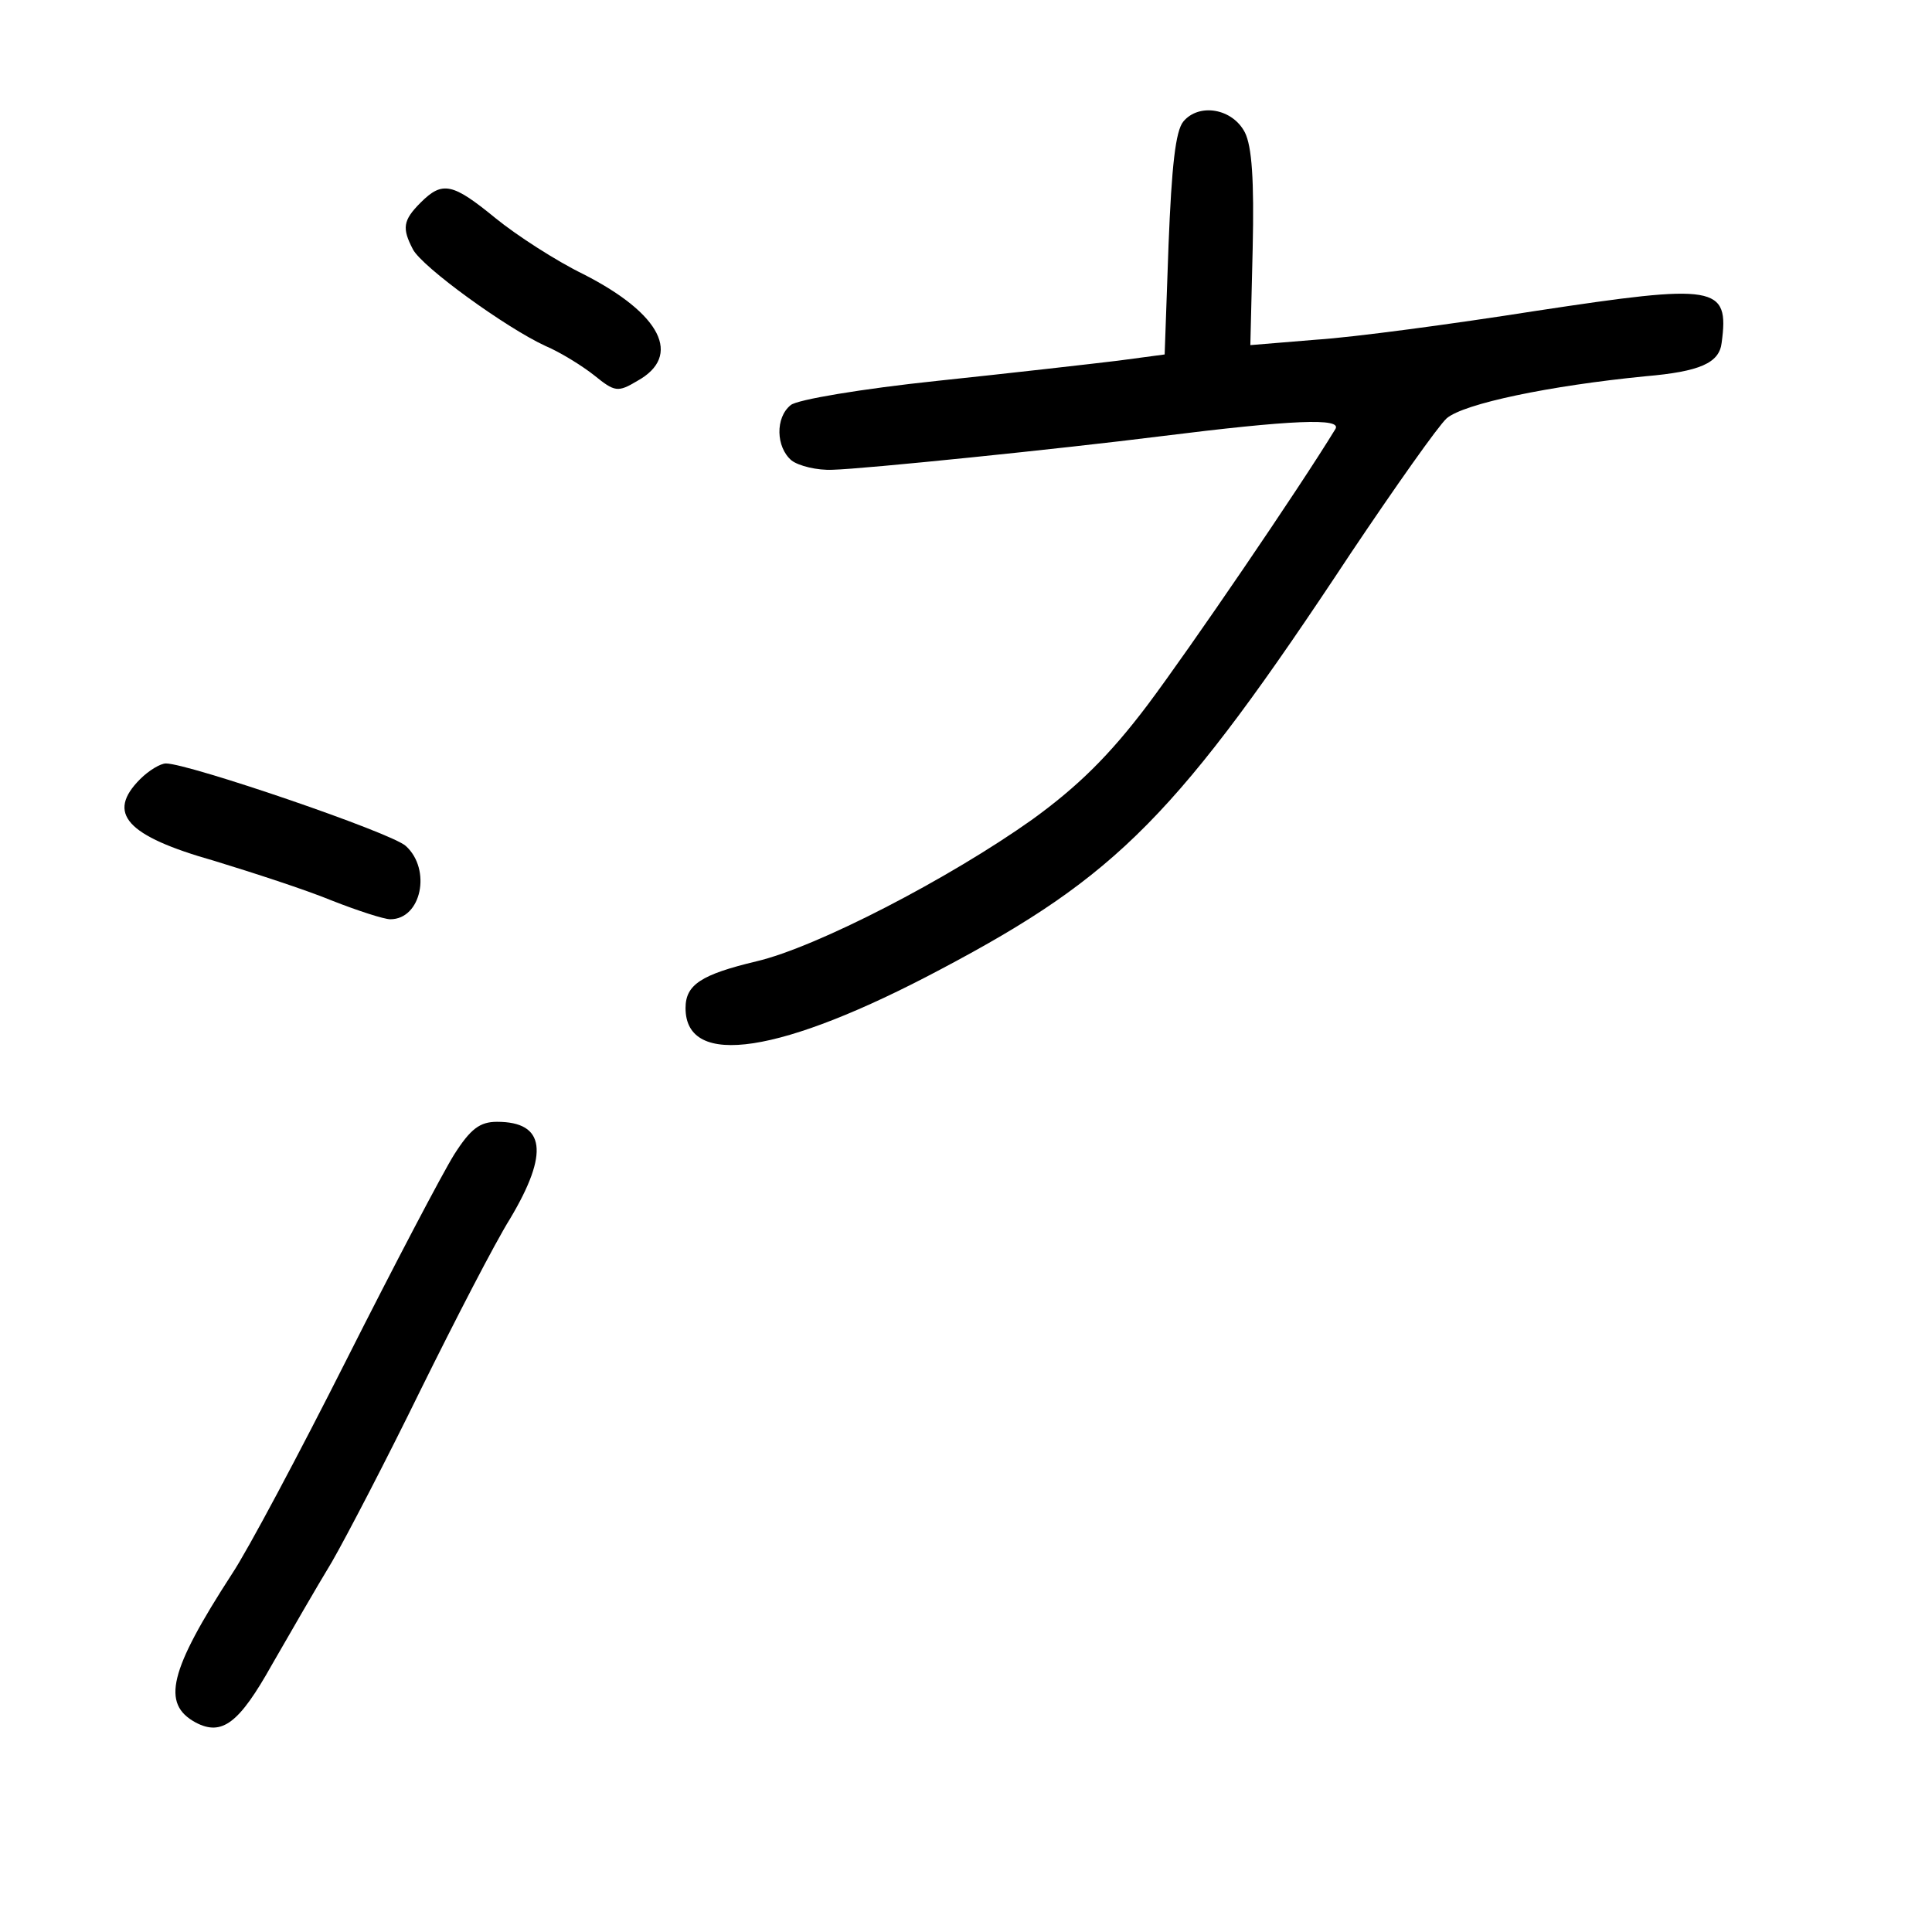 <?xml version="1.0" standalone="no"?>
<!DOCTYPE svg PUBLIC "-//W3C//DTD SVG 20010904//EN"
 "http://www.w3.org/TR/2001/REC-SVG-20010904/DTD/svg10.dtd">
<svg version="1.0" xmlns="http://www.w3.org/2000/svg"
 width="248pt" height="248pt" viewBox="0 0 248 248"
 preserveAspectRatio="xMidYMid meet">
<g transform="translate(0,248) scale(0.1,-0.1)"
fill="#000000" stroke="none">
<path d="M1519 2324 c-10 -12 -15 -57 -19 -158 l-5 -141 -60 -8 c-33 -4 -138
-16 -233 -26 -95 -10 -179 -24 -187 -31 -20 -16 -19 -54 1 -71 9 -7 33 -13 53
-12 40 1 294 27 421 43 168 21 234 24 224 9 -47 -77 -187 -282 -241 -354 -49
-65 -90 -105 -148 -147 -107 -76 -277 -164 -354 -182 -71 -17 -91 -30 -91 -60
0 -78 123 -59 328 50 227 120 304 198 526 534 57 85 112 163 123 173 22 19
133 42 255 54 70 6 95 17 98 43 10 74 -7 76 -238 41 -108 -17 -235 -34 -282
-37 l-85 -7 3 124 c2 88 -1 131 -10 149 -16 31 -59 38 -79 14z"/>
<path d="M540 2220 c-23 -23 -24 -33 -10 -60 12 -23 120 -101 170 -124 19 -8
48 -26 63 -38 26 -21 30 -22 55 -7 58 32 31 86 -69 137 -35 17 -86 50 -113 72
-55 45 -68 48 -96 20z"/>
<path d="M180 1480 c-44 -44 -18 -73 95 -105 49 -15 117 -37 151 -51 33 -13
67 -24 75 -24 40 0 53 64 20 94 -18 17 -279 106 -308 106 -7 0 -22 -9 -33 -20z"/>
<path d="M583 998 c-15 -24 -77 -142 -138 -263 -61 -121 -127 -245 -147 -275
-81 -125 -91 -167 -47 -191 34 -18 56 -1 98 74 23 40 57 99 77 132 19 33 71
133 114 221 44 89 95 188 115 220 50 84 45 124 -17 124 -22 0 -34 -9 -55 -42z"/>
</g>
</svg>

